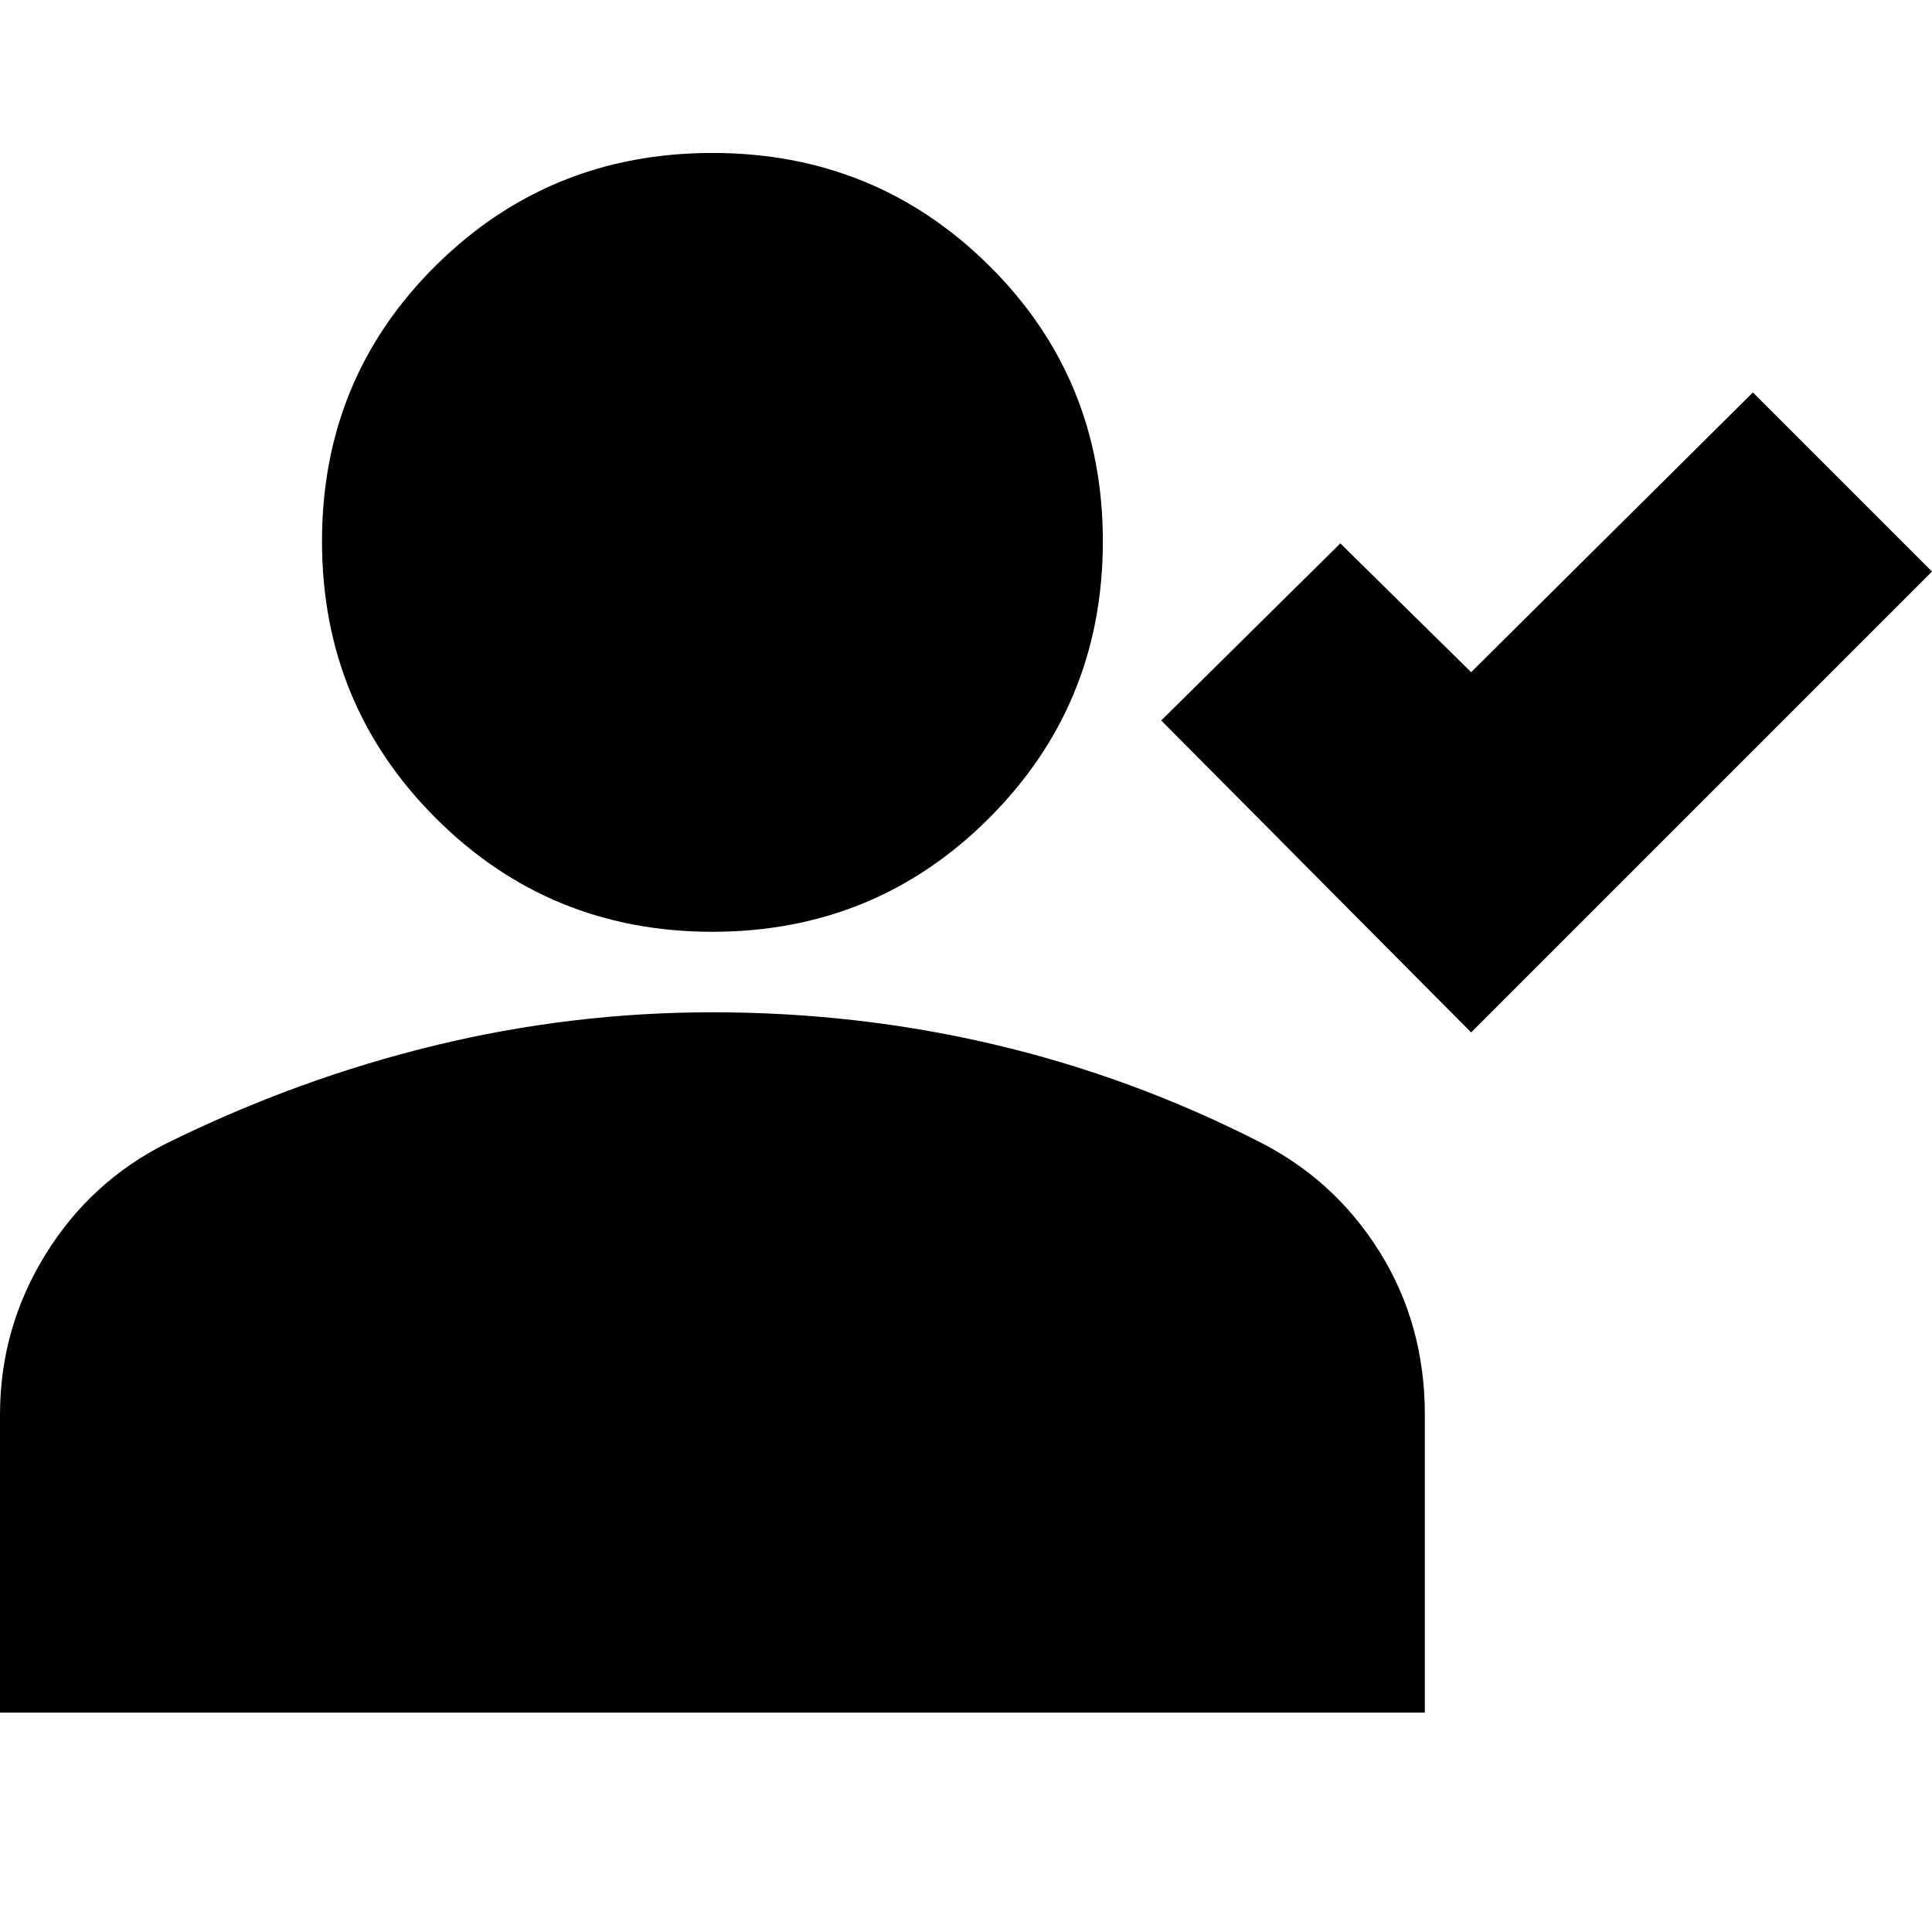 <svg xmlns="http://www.w3.org/2000/svg" height="24" viewBox="0 -960 960 960" width="24"><path d="M731-447 577-602l89-88 65 64 140-139 89 89-229 229Zm-377-50q-81 0-137.5-56.5T160-691q0-81 56.5-137T354-884q81 0 137.5 56T548-691q0 81-56.5 137.5T354-497ZM0-109v-148q0-43 22.5-79.5T83-392q65-32 133-48.5T354-457q72 0 140 16t131 48q38 19 60.5 55t22.5 81v148H0Z"/></svg>